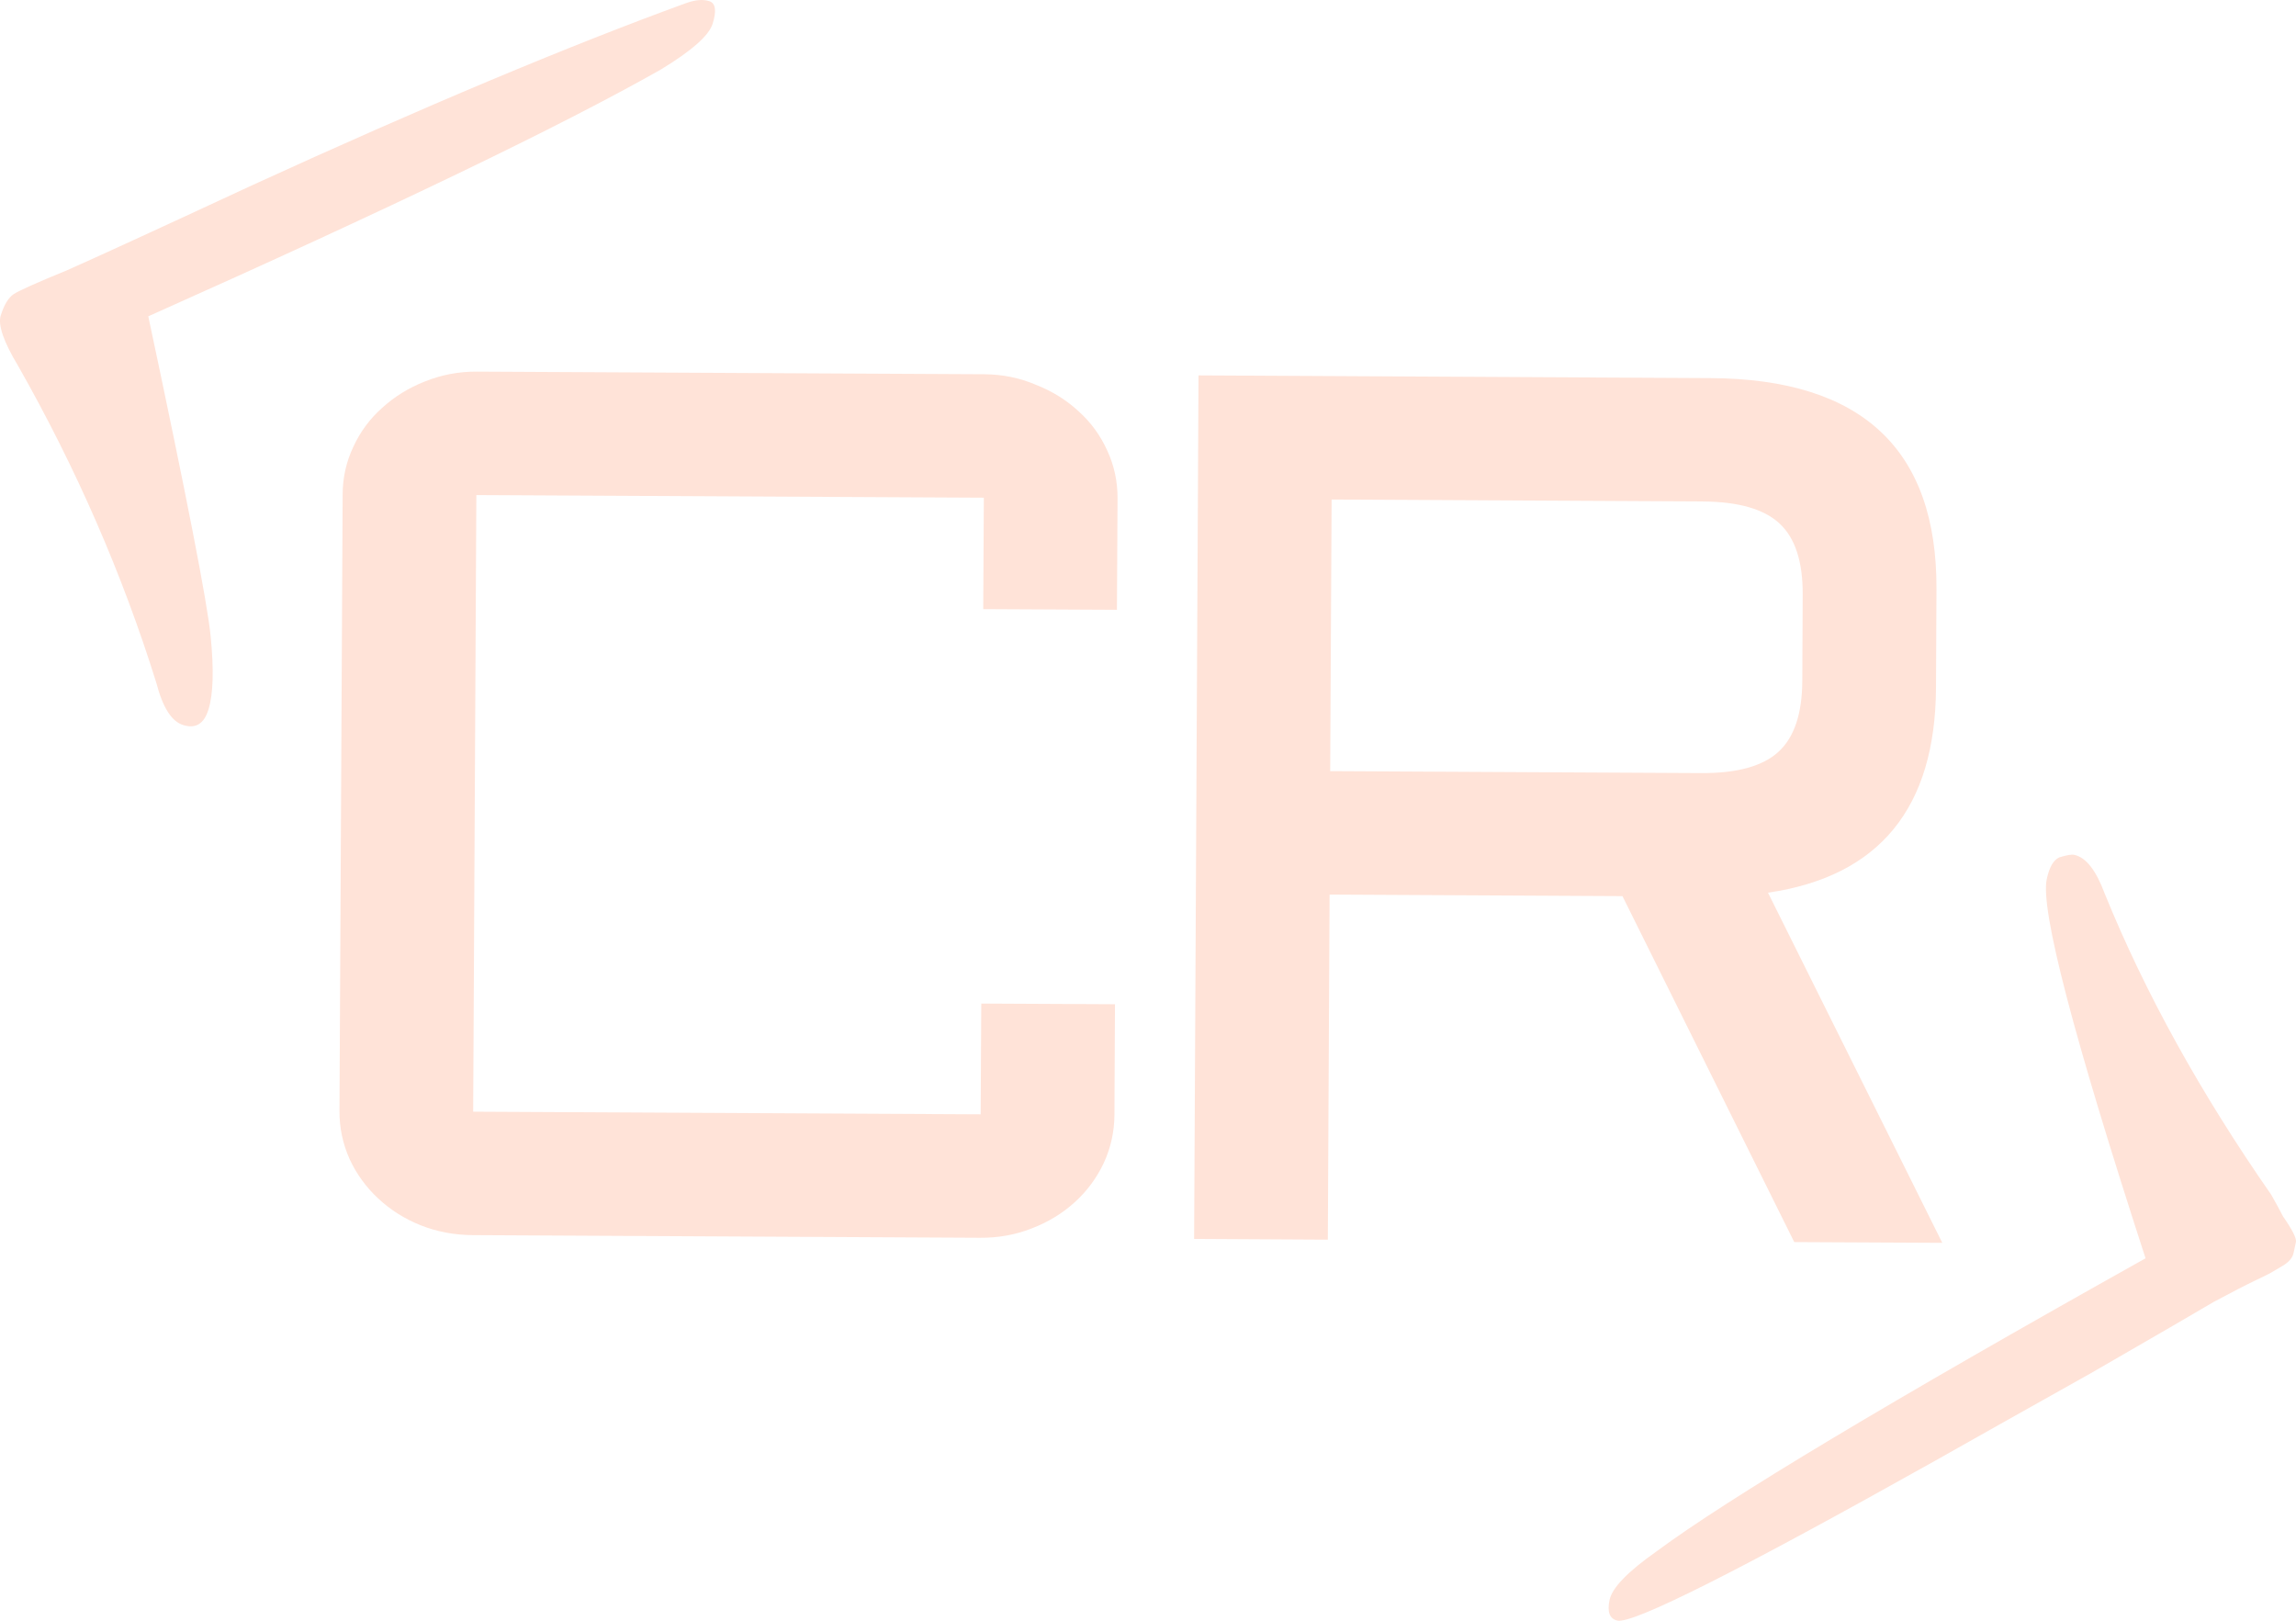 <svg width="34" height="24" viewBox="0 0 34 24" fill="none" xmlns="http://www.w3.org/2000/svg">
<path d="M5.074 7.32C5.075 7.071 5.128 6.836 5.232 6.617C5.336 6.391 5.479 6.199 5.66 6.039C5.841 5.874 6.051 5.744 6.289 5.65C6.535 5.551 6.793 5.501 7.063 5.503L14.578 5.542C14.848 5.544 15.102 5.596 15.34 5.698C15.584 5.794 15.796 5.926 15.976 6.094C16.155 6.255 16.296 6.449 16.398 6.675C16.5 6.896 16.55 7.131 16.549 7.381L16.54 9.03L14.56 9.02L14.569 7.37L7.054 7.331L7.007 16.462L14.522 16.501L14.531 14.861L16.511 14.871L16.503 16.512C16.501 16.762 16.448 16.999 16.344 17.224C16.24 17.444 16.098 17.636 15.916 17.802C15.735 17.967 15.522 18.097 15.277 18.191C15.038 18.285 14.784 18.331 14.513 18.329L6.998 18.29C6.728 18.288 6.47 18.24 6.226 18.143C5.988 18.047 5.78 17.915 5.6 17.747C5.421 17.58 5.28 17.386 5.178 17.166C5.076 16.939 5.026 16.701 5.027 16.451L5.074 7.32Z" fill="#FFE3D8"/>
<path d="M28.669 10.182C28.66 11.965 27.83 12.978 26.181 13.219L28.762 18.404L26.57 18.393L24.026 13.27L19.689 13.247L19.663 18.357L17.683 18.346L17.748 5.559L25.331 5.599C27.571 5.611 28.687 6.654 28.676 8.729L28.669 10.182ZM19.698 11.419L25.195 11.448C25.723 11.451 26.103 11.346 26.336 11.133C26.569 10.92 26.687 10.57 26.689 10.082L26.695 8.807C26.698 8.32 26.584 7.968 26.353 7.753C26.122 7.538 25.743 7.429 25.215 7.426L19.719 7.397L19.698 11.419Z" fill="#FFE3D8"/>
<path d="M2.196 4.684C2.762 7.342 3.07 8.92 3.119 9.419C3.169 9.919 3.158 10.282 3.086 10.51C3.02 10.721 2.894 10.796 2.708 10.735C2.54 10.681 2.409 10.474 2.316 10.115C1.813 8.502 1.131 6.938 0.27 5.421C0.053 5.061 -0.033 4.811 0.011 4.671C0.061 4.513 0.124 4.408 0.202 4.356C0.28 4.304 0.543 4.186 0.991 4.003C1.444 3.802 2.357 3.383 3.728 2.746C6.272 1.581 8.414 0.682 10.154 0.048C10.294 -0.003 10.41 -0.013 10.503 0.017C10.597 0.047 10.613 0.159 10.553 0.352C10.498 0.527 10.242 0.753 9.785 1.03C8.311 1.866 5.781 3.084 2.196 4.684Z" fill="#FFE3D8"/>
<path d="M31.772 18.633C30.701 15.338 30.213 13.467 30.309 13.019C30.347 12.839 30.41 12.732 30.498 12.695C30.606 12.662 30.679 12.65 30.718 12.659C30.891 12.697 31.041 12.89 31.169 13.237C31.764 14.7 32.585 16.186 33.634 17.693C33.707 17.822 33.765 17.929 33.808 18.013C33.947 18.212 34.01 18.339 33.999 18.393C33.991 18.429 33.98 18.483 33.964 18.554C33.949 18.626 33.895 18.689 33.803 18.744C33.734 18.785 33.676 18.819 33.63 18.846C33.607 18.86 33.528 18.899 33.394 18.963C33.259 19.027 33.056 19.132 32.783 19.278C32.529 19.429 31.92 19.782 30.956 20.338C29.995 20.876 29.228 21.308 28.656 21.631C25.75 23.26 24.182 24.049 23.951 23.998C23.836 23.972 23.797 23.87 23.835 23.691C23.874 23.511 24.106 23.272 24.532 22.972C25.585 22.192 27.998 20.745 31.772 18.633Z" fill="#FFE3D8"/>
</svg>
